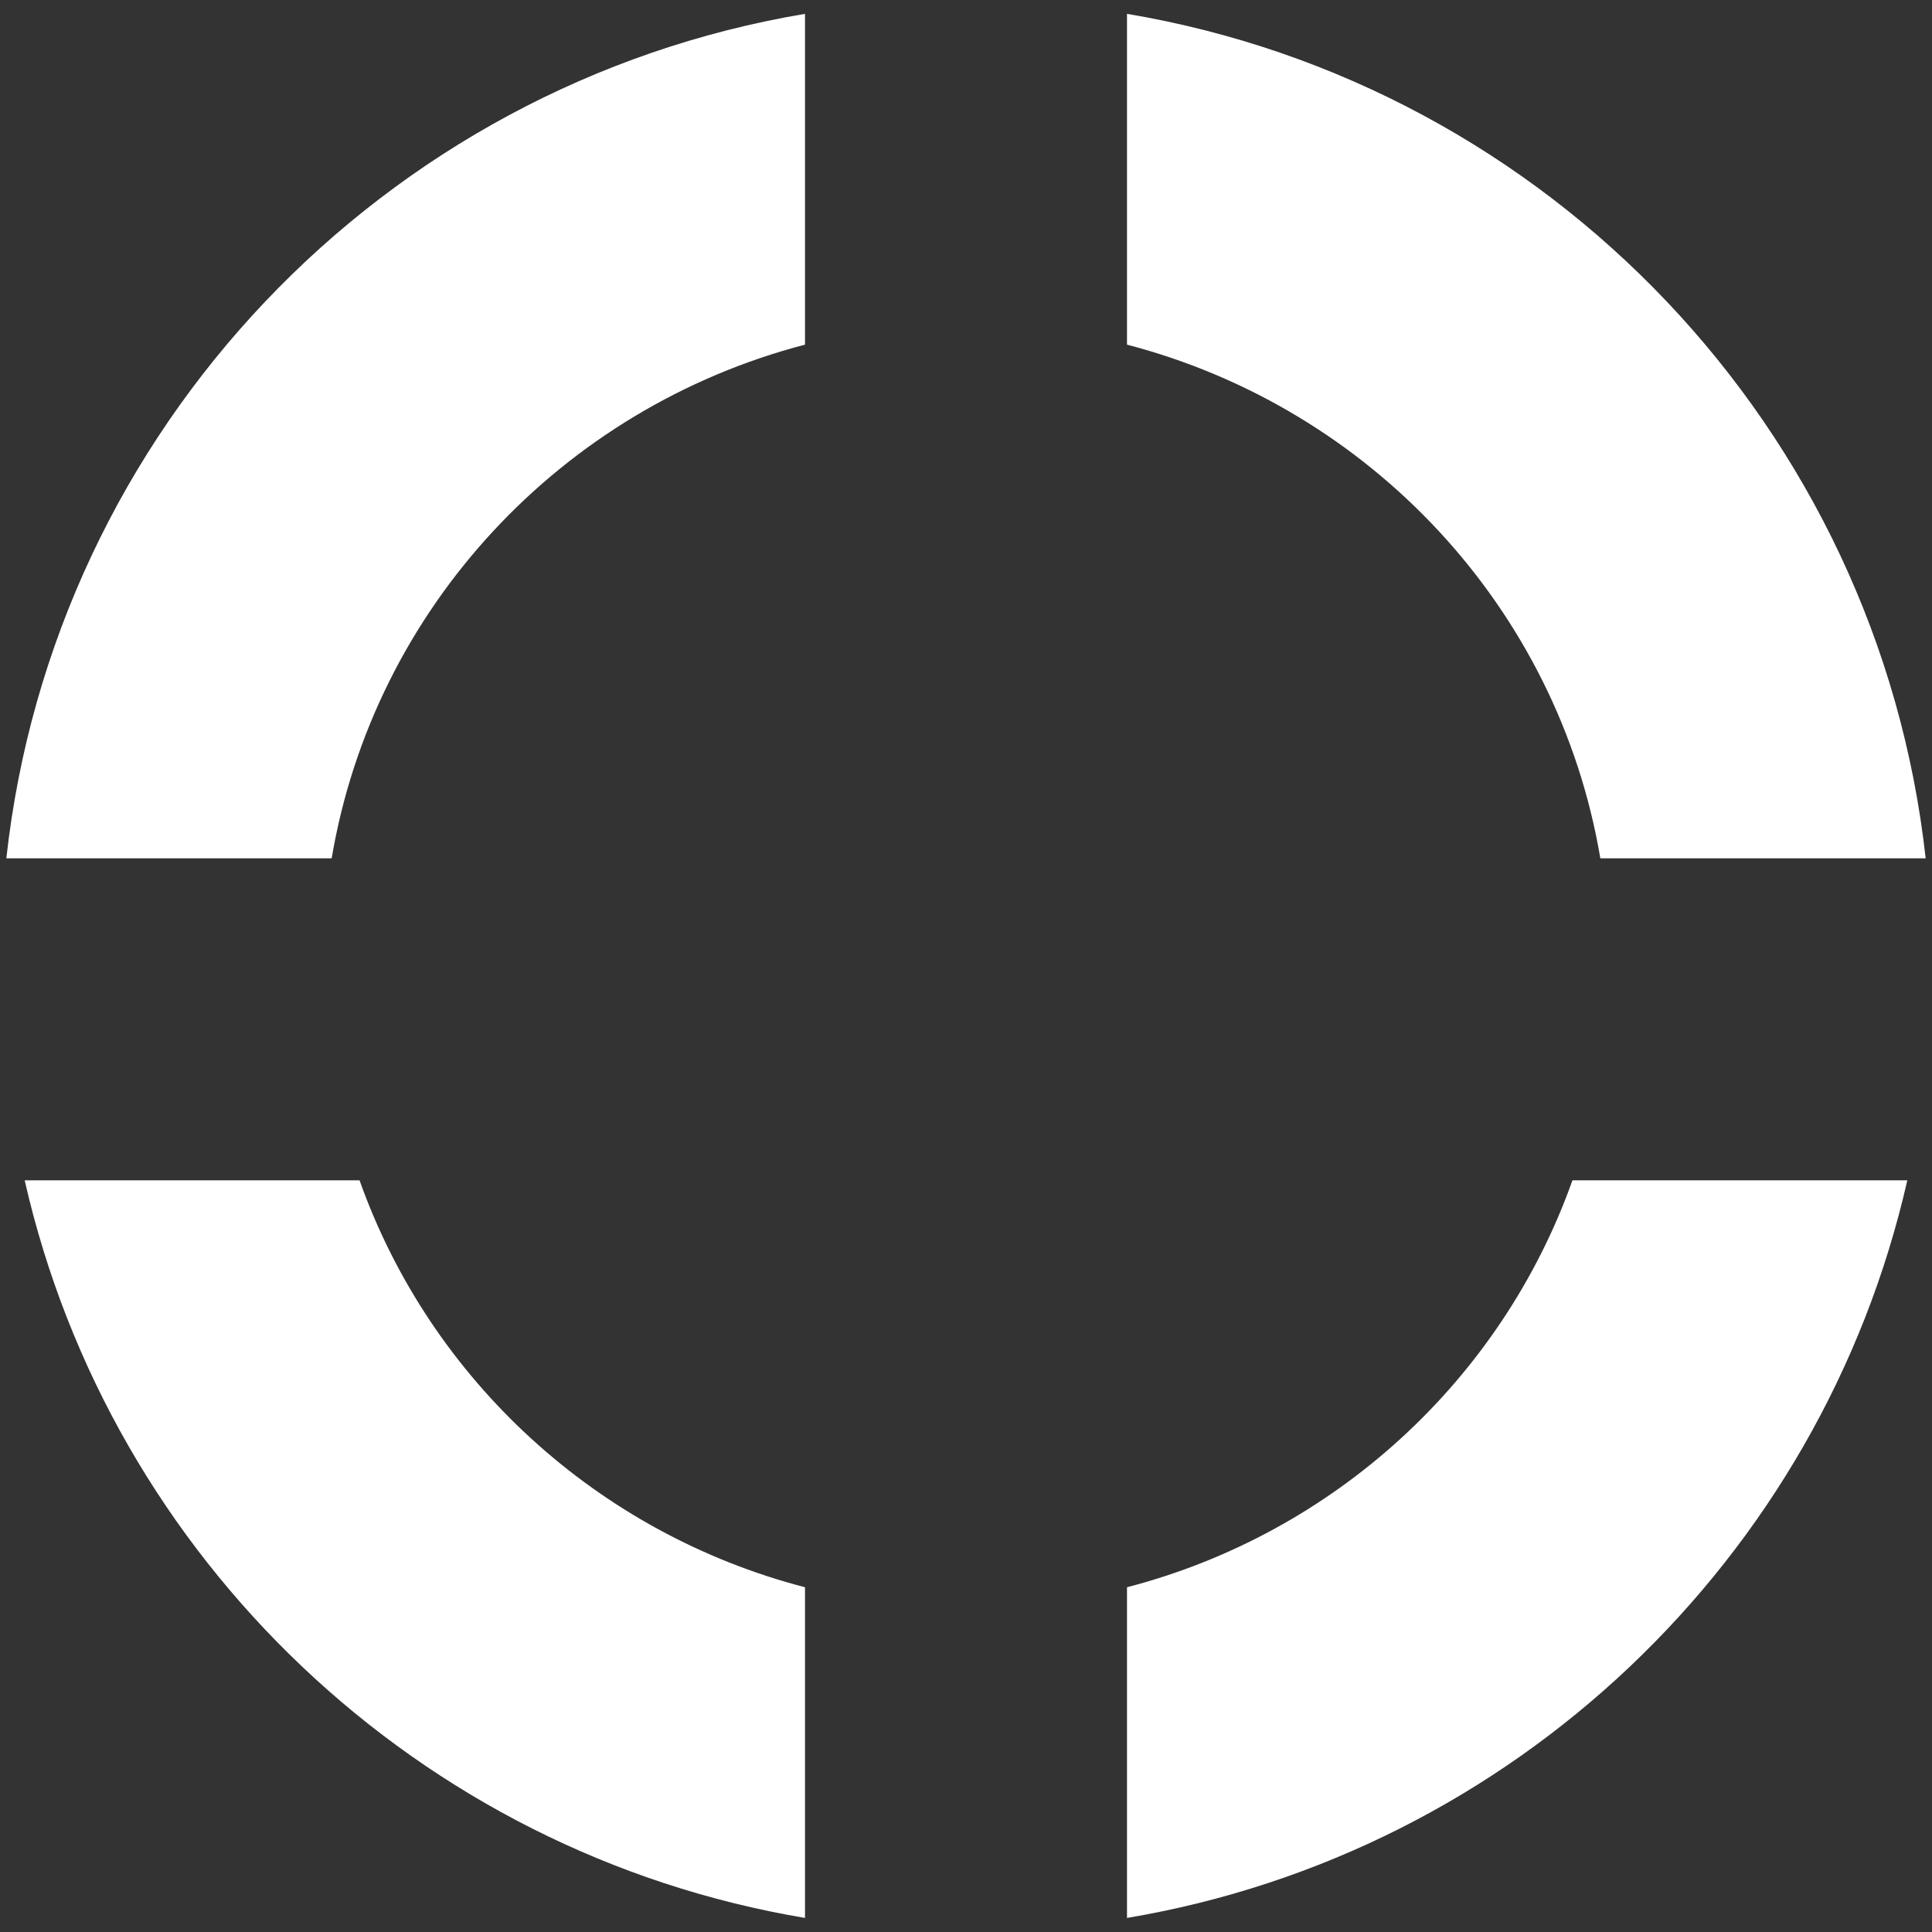 <?xml version="1.0" encoding="iso-8859-1"?>
<!-- Generator: Adobe Illustrator 14.0.0, SVG Export Plug-In . SVG Version: 6.00 Build 43363)  -->
<!DOCTYPE svg PUBLIC "-//W3C//DTD SVG 1.1//EN" "http://www.w3.org/Graphics/SVG/1.1/DTD/svg11.dtd">
<svg version="1.1" id="icon-s-status-presence-unknown-layer"
	 xmlns="http://www.w3.org/2000/svg" xmlns:xlink="http://www.w3.org/1999/xlink" x="0px" y="0px" width="18px" height="18px"
	 viewBox="0 0 18 18" style="enable-background:new 0 0 18 18;" xml:space="preserve">
<rect x="0" y="0" width="18" height="18" fill="#333333" stroke="none"/>
<g id="icon-s-status-presence-unknown_2_">
	<rect style="fill:none;" width="18" height="18"/>
	<path style="fill:#FFFFFF;" d="M7.5,0.129c-3.931,0.66-6.999,3.865-7.441,7.868H3.09C3.485,5.661,5.237,3.801,7.5,3.211V0.129z"/>
	<path style="fill:#FFFFFF;" d="M10.5,0.129v3.082c2.263,0.59,4.016,2.45,4.41,4.786h3.031C17.498,3.994,14.432,0.789,10.5,0.129z"
		/>
	<path style="fill:#FFFFFF;" d="M7.5,14.788c-1.93-0.501-3.489-1.929-4.15-3.791H0.23c0.802,3.528,3.672,6.267,7.27,6.872V14.788z"
		/>
	<path style="fill:#FFFFFF;" d="M14.65,10.997c-0.662,1.862-2.221,3.29-4.15,3.791v3.081c3.598-0.605,6.468-3.344,7.27-6.872H14.65z
		"/>
</g>
</svg>
